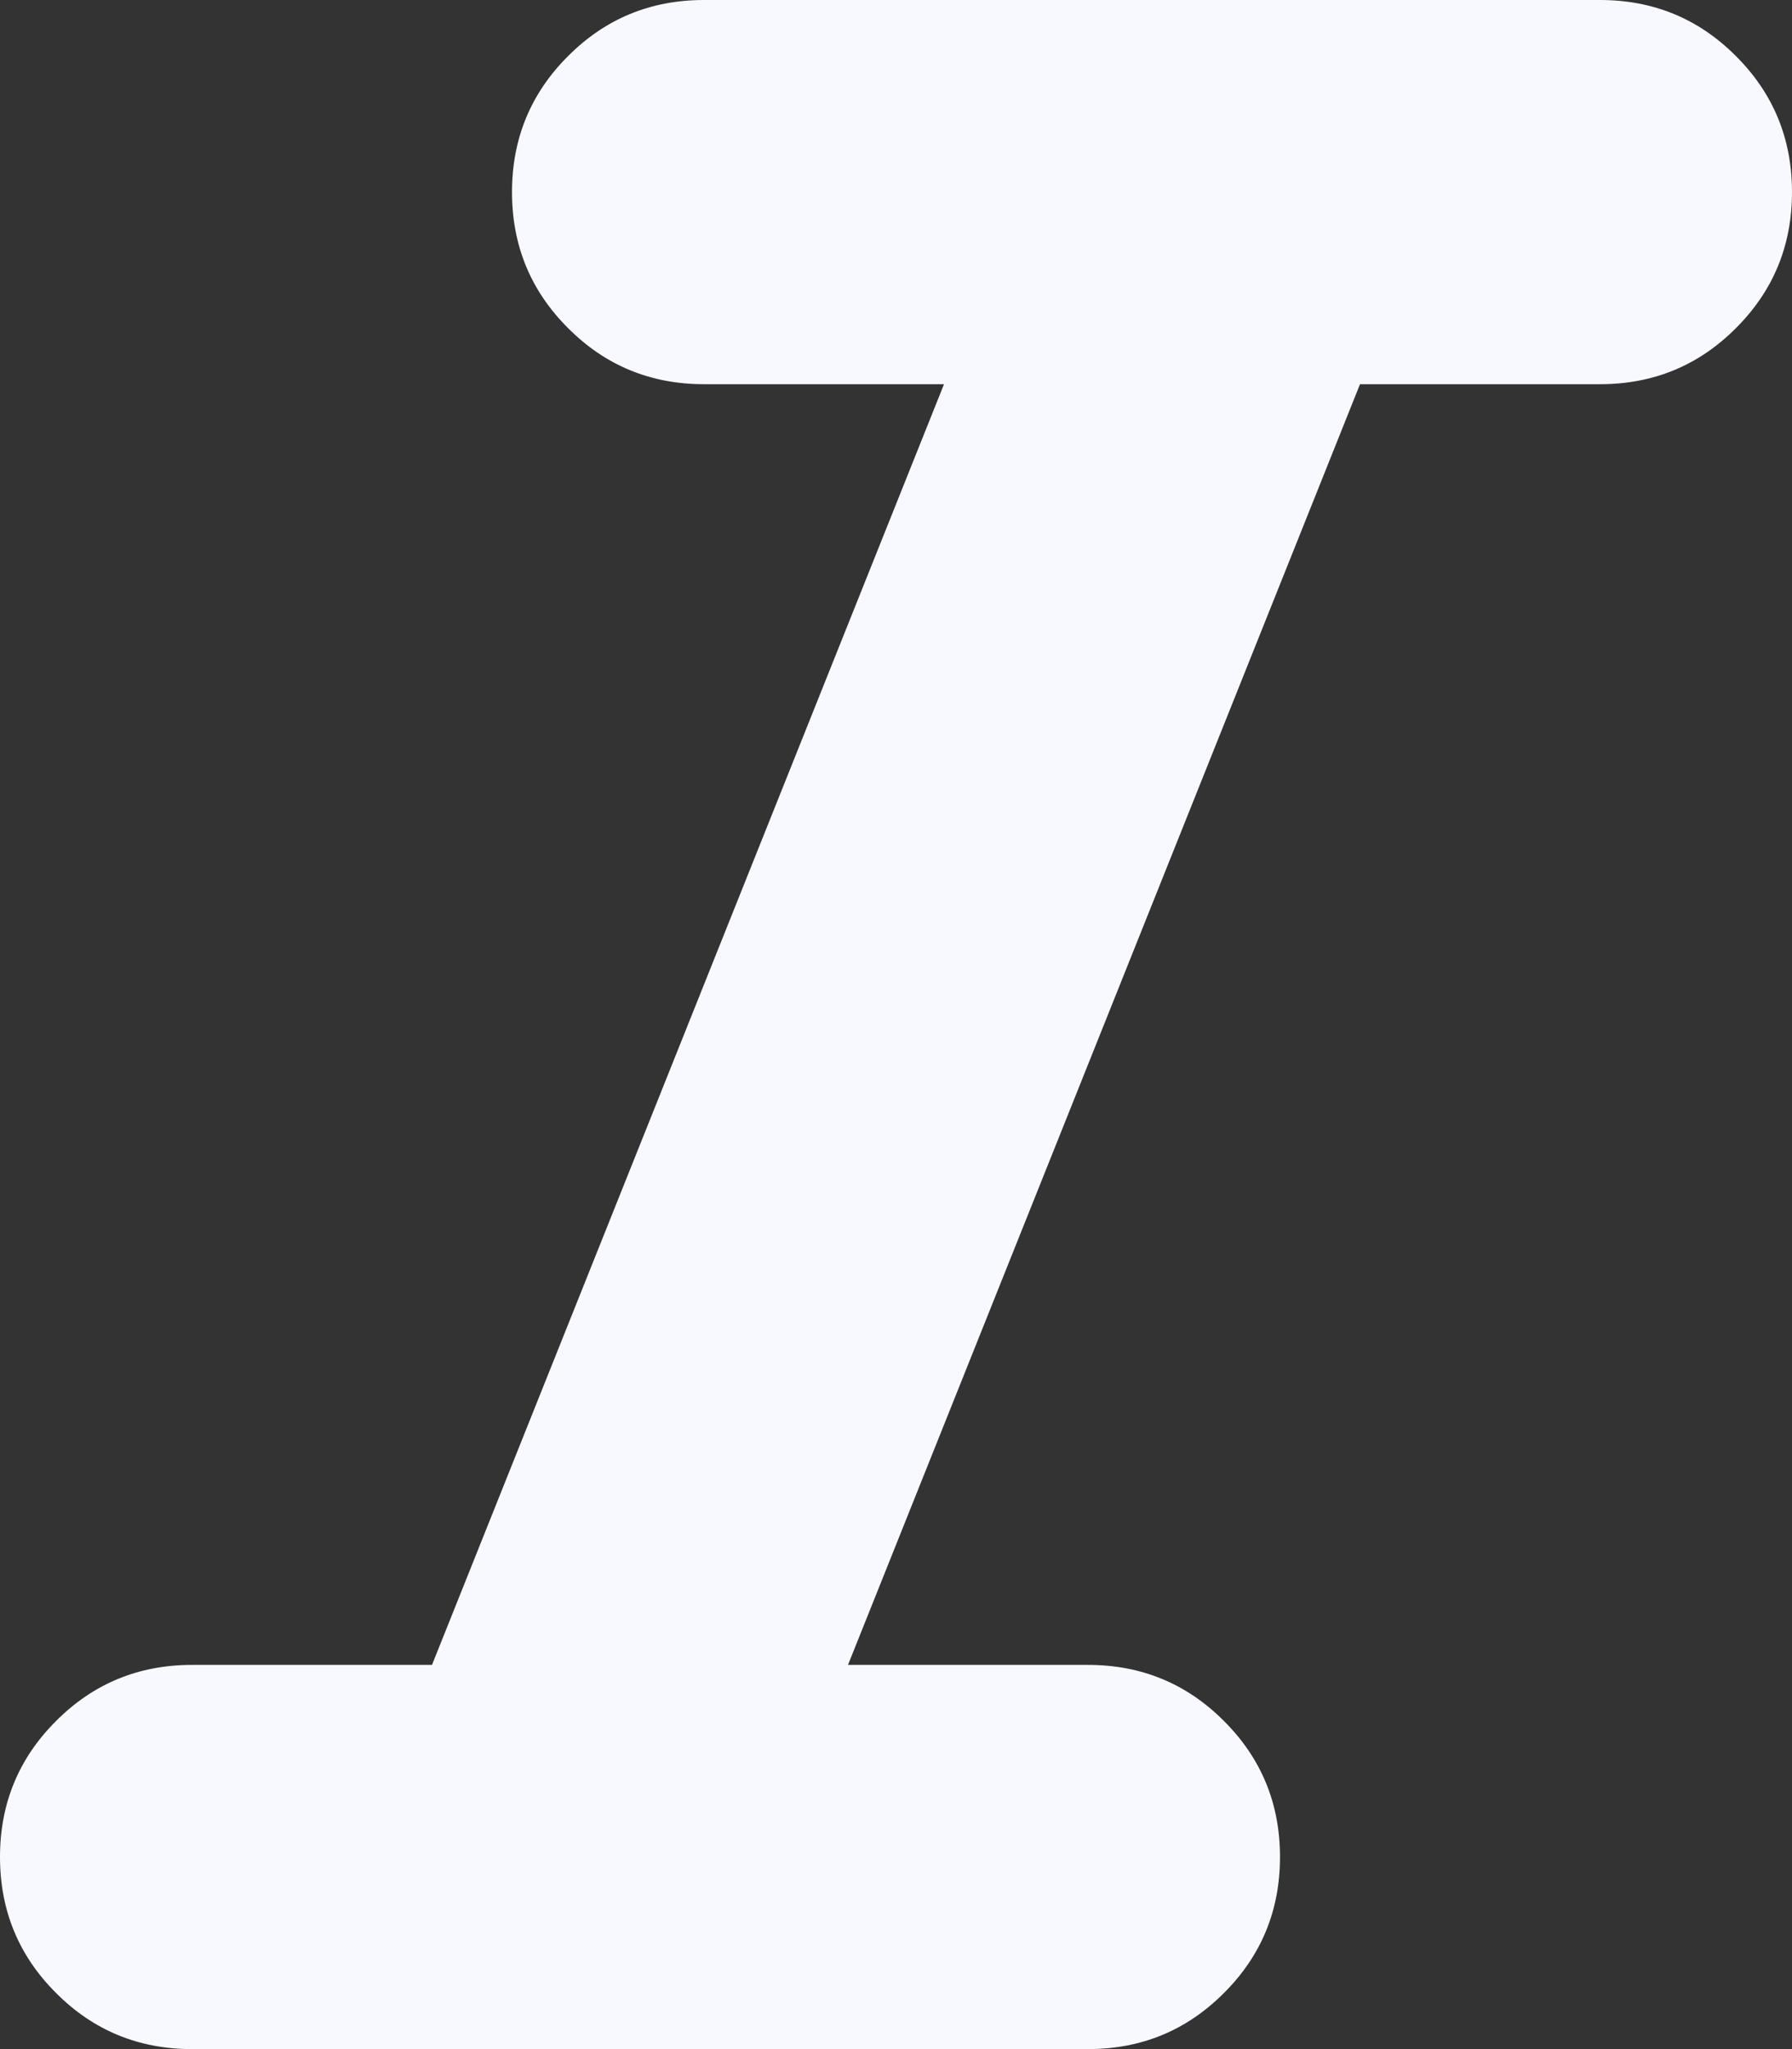 <svg width="14" height="16" viewBox="0 0 14 16" fill="none" xmlns="http://www.w3.org/2000/svg">
<rect x="0" y="0" width="14" height="16" fill="#333333" stroke="none"/>
<path d="M1.5 16C1.083 16 0.729 15.854 0.438 15.562C0.146 15.271 0 14.917 0 14.5C0 14.083 0.146 13.729 0.438 13.438C0.729 13.146 1.083 13 1.5 13H3.375L7.375 3H5.5C5.083 3 4.729 2.854 4.438 2.562C4.146 2.271 4 1.917 4 1.5C4 1.083 4.146 0.729 4.438 0.438C4.729 0.146 5.083 0 5.5 0H12.5C12.917 0 13.271 0.146 13.562 0.438C13.854 0.729 14 1.083 14 1.5C14 1.917 13.854 2.271 13.562 2.562C13.271 2.854 12.917 3 12.5 3H10.625L6.625 13H8.5C8.917 13 9.271 13.146 9.562 13.438C9.854 13.729 10 14.083 10 14.5C10 14.917 9.854 15.271 9.562 15.562C9.271 15.854 8.917 16 8.5 16H1.5Z" fill="#F8F9FE"/>
</svg>
